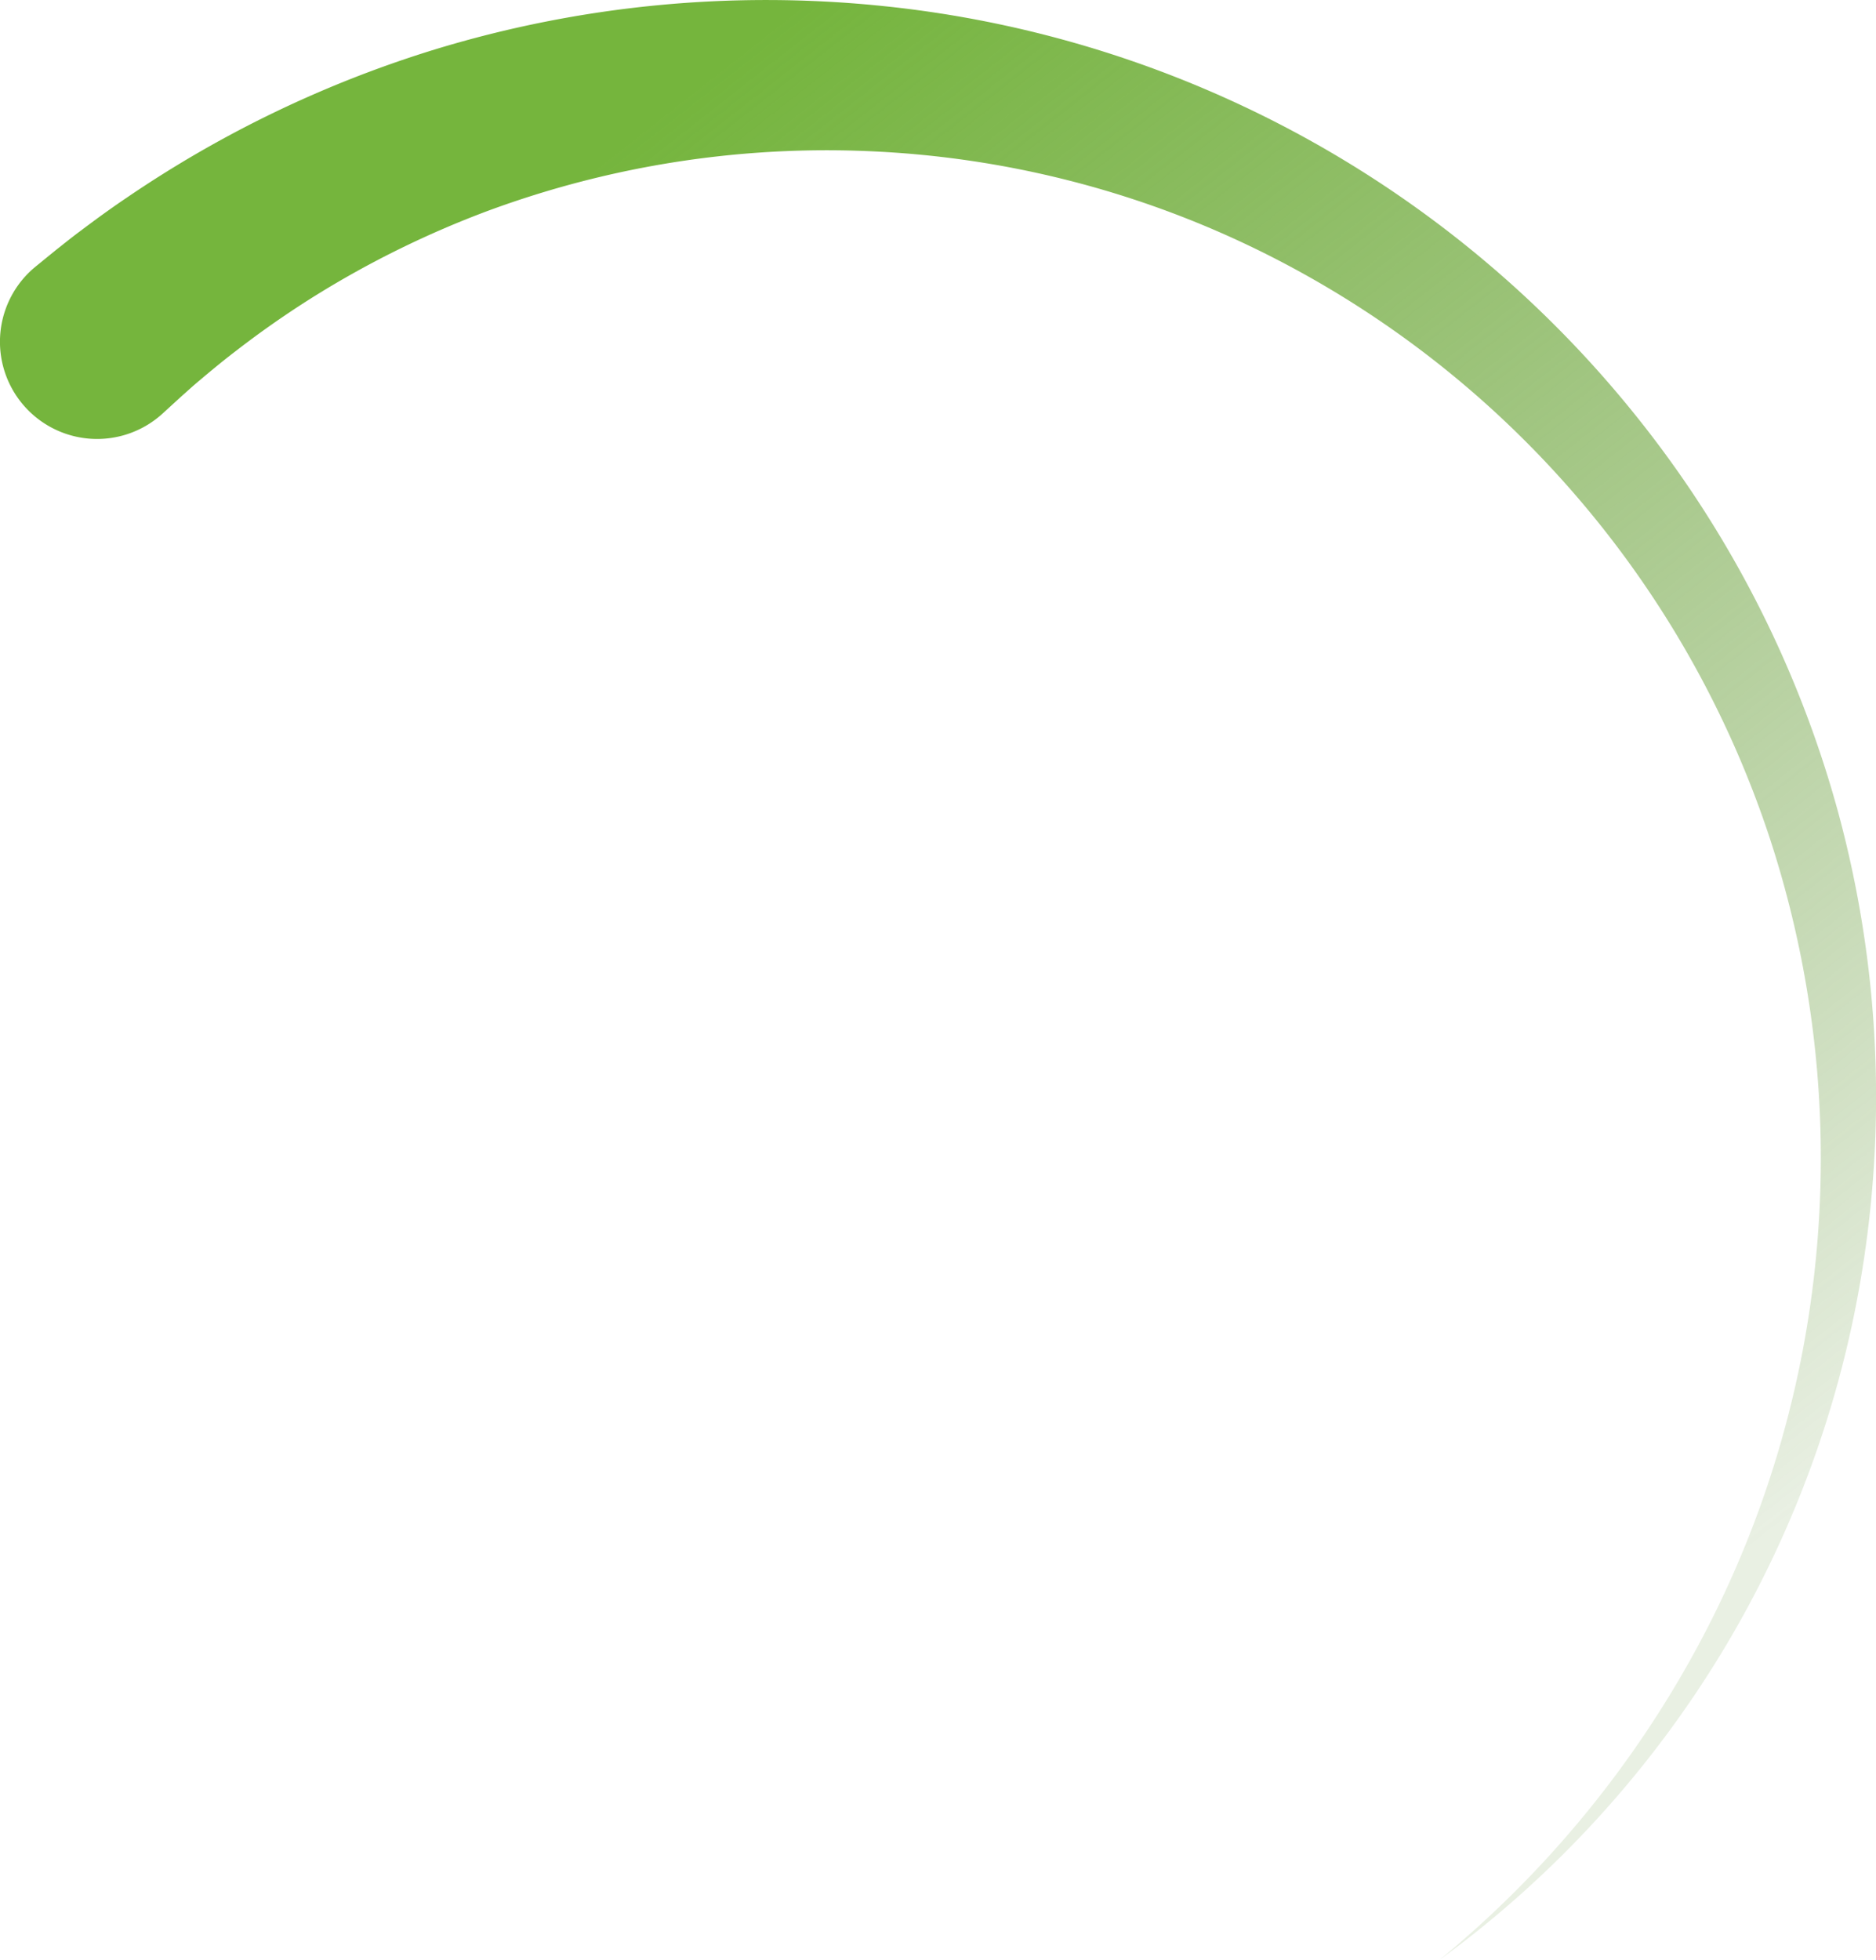<svg xmlns="http://www.w3.org/2000/svg" xmlns:xlink="http://www.w3.org/1999/xlink" width="72.773" height="76.004" viewBox="0 0 72.773 76.004">
  <defs>
    <linearGradient id="linear-gradient" x1="0.372" y1="0.046" x2="0.932" y2="0.788" gradientUnits="objectBoundingBox">
      <stop offset="0" stop-color="#75b53d"/>
      <stop offset="1" stop-color="#568a29" stop-opacity="0.129"/>
    </linearGradient>
  </defs>
  <path id="Path_5327" data-name="Path 5327" d="M-901.835,10.327l.806-.656c.3-.235.614-.491.909-.707.593-.448,1.194-.886,1.809-1.3a44.489,44.489,0,0,1,3.8-2.321,44.408,44.408,0,0,1,8.165-3.432A44.064,44.064,0,0,1-868.956.232a43.139,43.139,0,0,1,16.5,5.183,43.07,43.07,0,0,1,13.007,11.1,42.373,42.373,0,0,1,7.57,15.127,42.187,42.187,0,0,1,1.03,16.694,41.23,41.23,0,0,1-5.5,15.6A41.234,41.234,0,0,1-847.388,76a40.774,40.774,0,0,0,10.216-12.528,39.814,39.814,0,0,0,4.449-15.343,39.834,39.834,0,0,0-1.865-15.681,39.058,39.058,0,0,0-7.764-13.532A38.841,38.841,0,0,0-854.63,9.591a37.958,37.958,0,0,0-14.758-3.727,37.944,37.944,0,0,0-14.869,2.293,37.618,37.618,0,0,0-6.72,3.294,37.177,37.177,0,0,0-3.064,2.129c-.494.376-.973.771-1.446,1.172-.244.2-.448.393-.673.589l-.743.679-.012.011a3.767,3.767,0,0,1-5.322-.238A3.767,3.767,0,0,1-902,10.469C-901.948,10.423-901.887,10.371-901.835,10.327Z" transform="translate(903.224 0.004)" fill="url(#linear-gradient)"/>
</svg>
